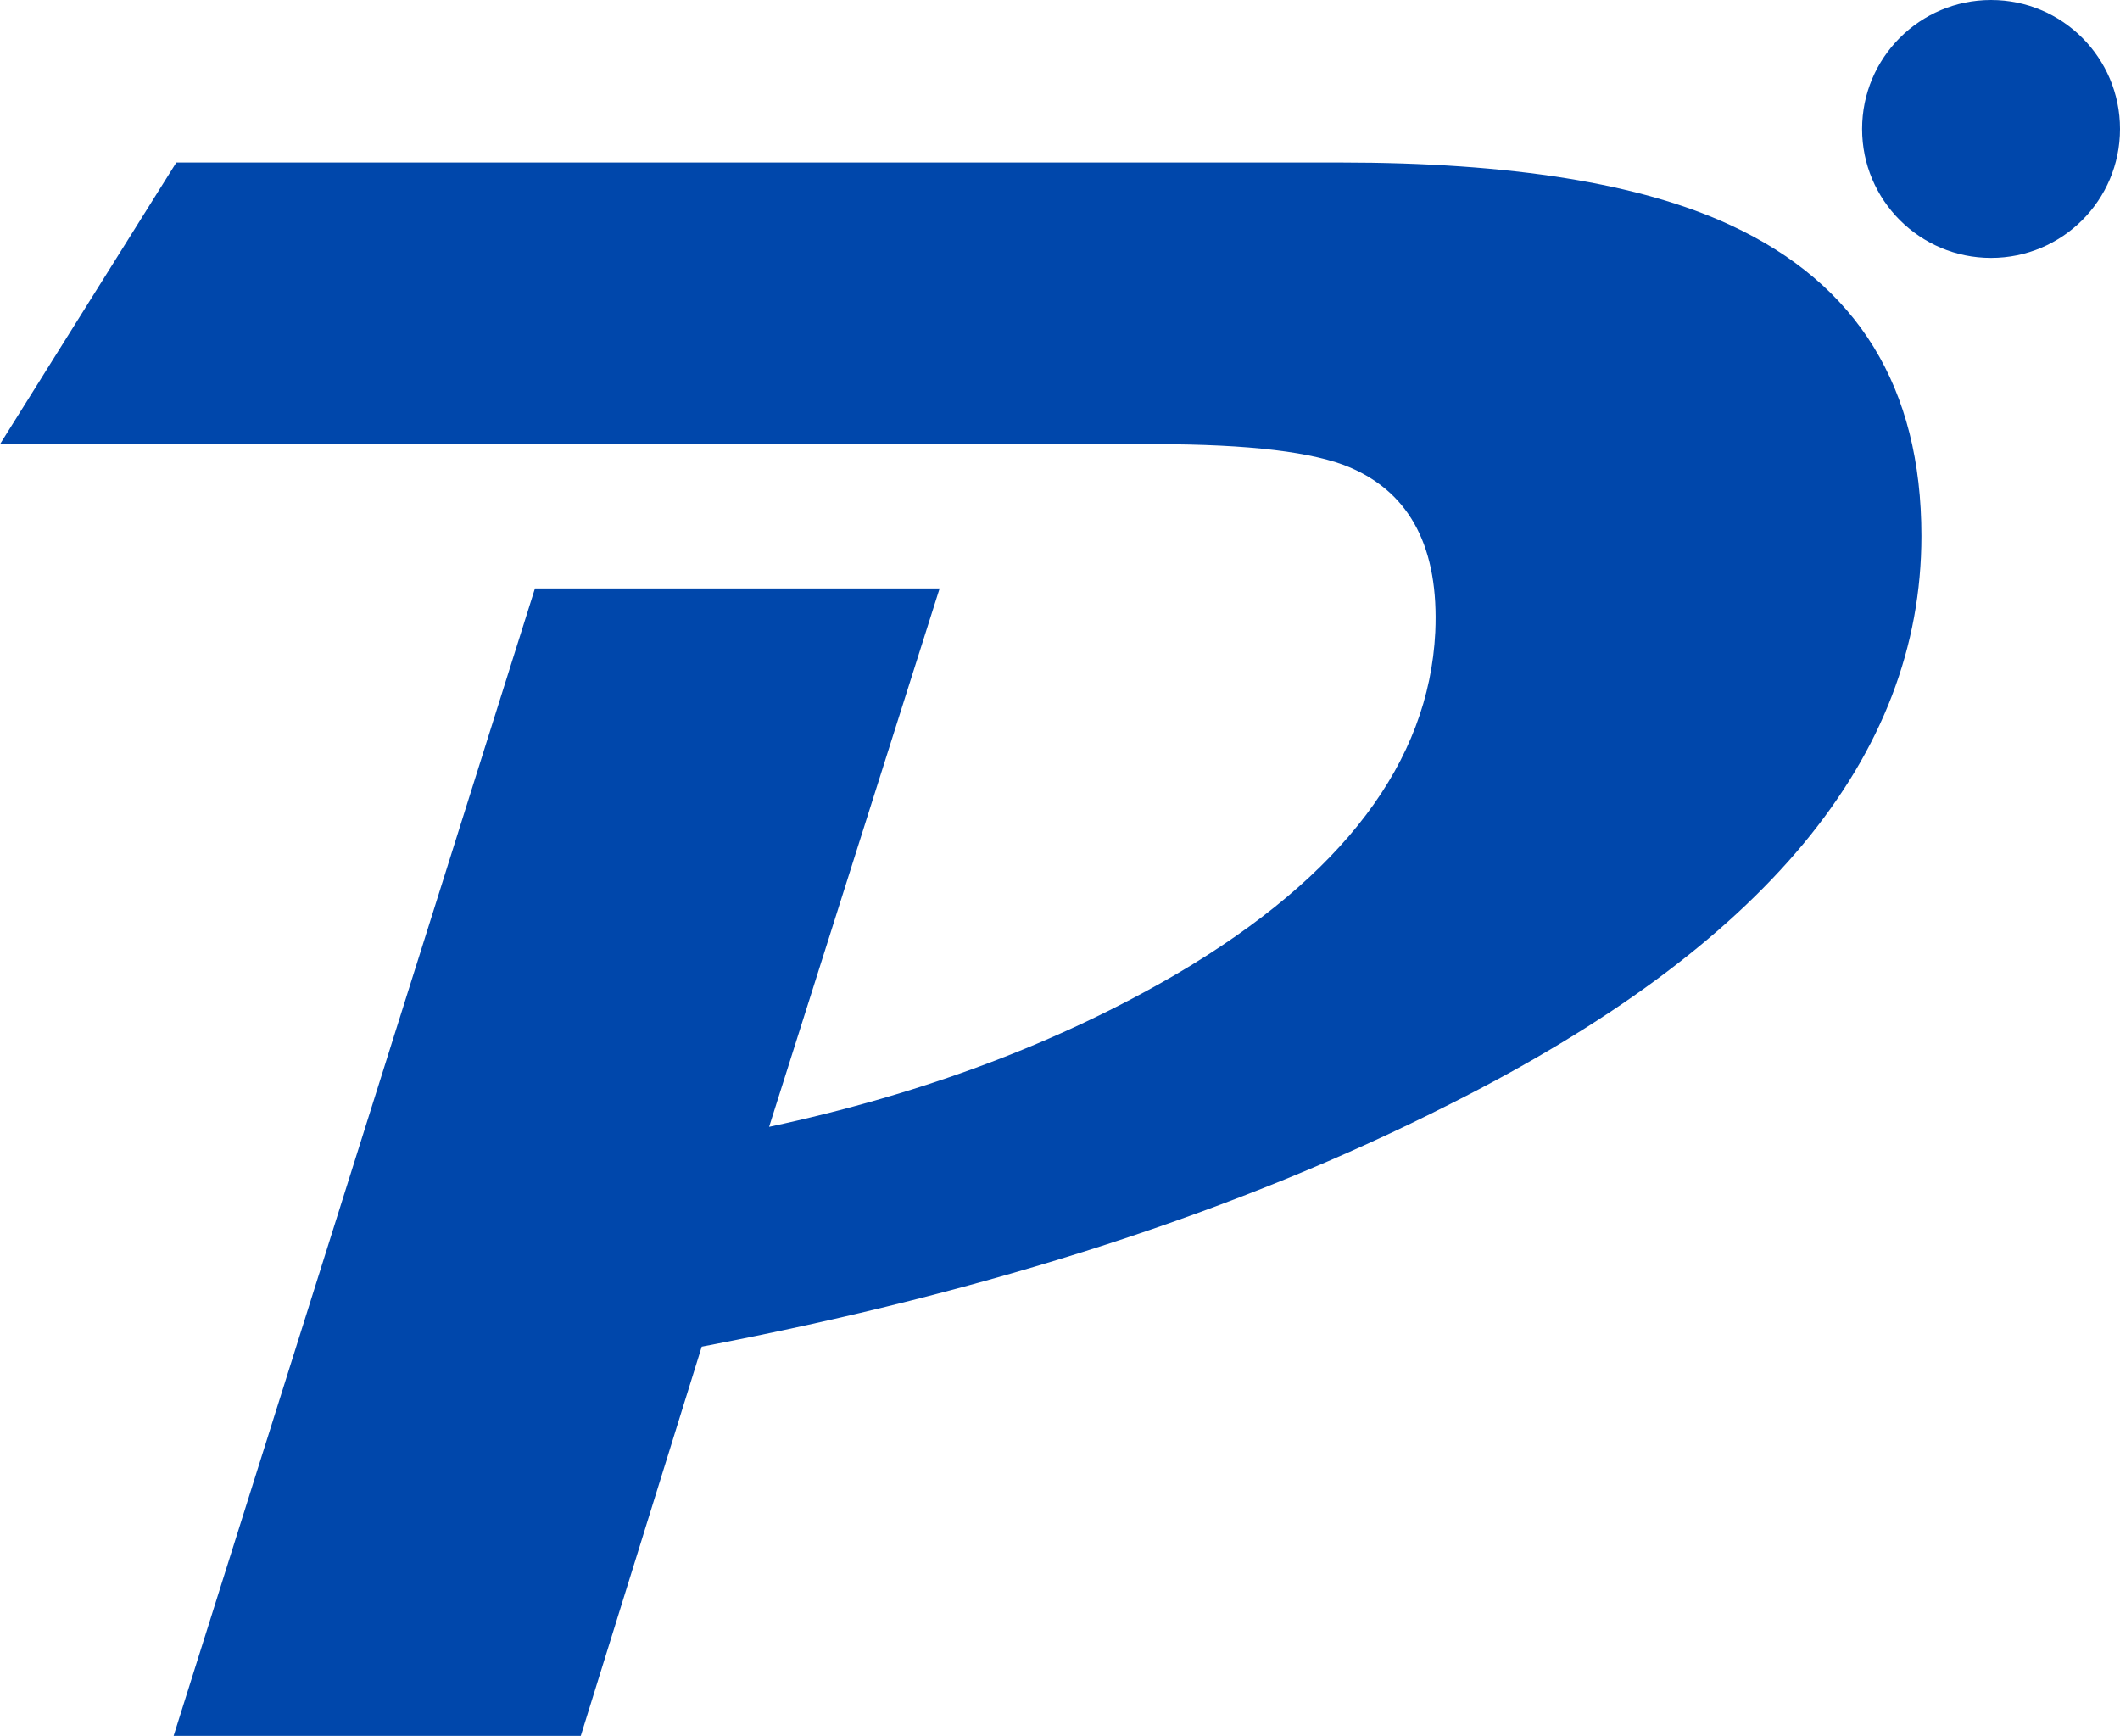 <svg id="Layer_1" data-name="Layer 1" xmlns="http://www.w3.org/2000/svg" viewBox="0 0 822 673"><defs><style>.cls-1{fill:#0047ab;}</style></defs><path class="cls-1" d="M745,207.8Q745,336.14,562.36,428q-121.94,62-290.28,94.11L225.19,673H67.32l140.1-444.85h156.9L298.21,436.88q89.32-19.08,158.39-59.49,96.21-56.82,99.91-132.3,2.18-48.59-32.86-63.77-21-9.1-75.82-9.11H0L68.37,63H519.75q99,0,151.18,24.28Q745,121.53,745,207.8Z"/><circle class="cls-1" cx="772" cy="50" r="50"/></svg>